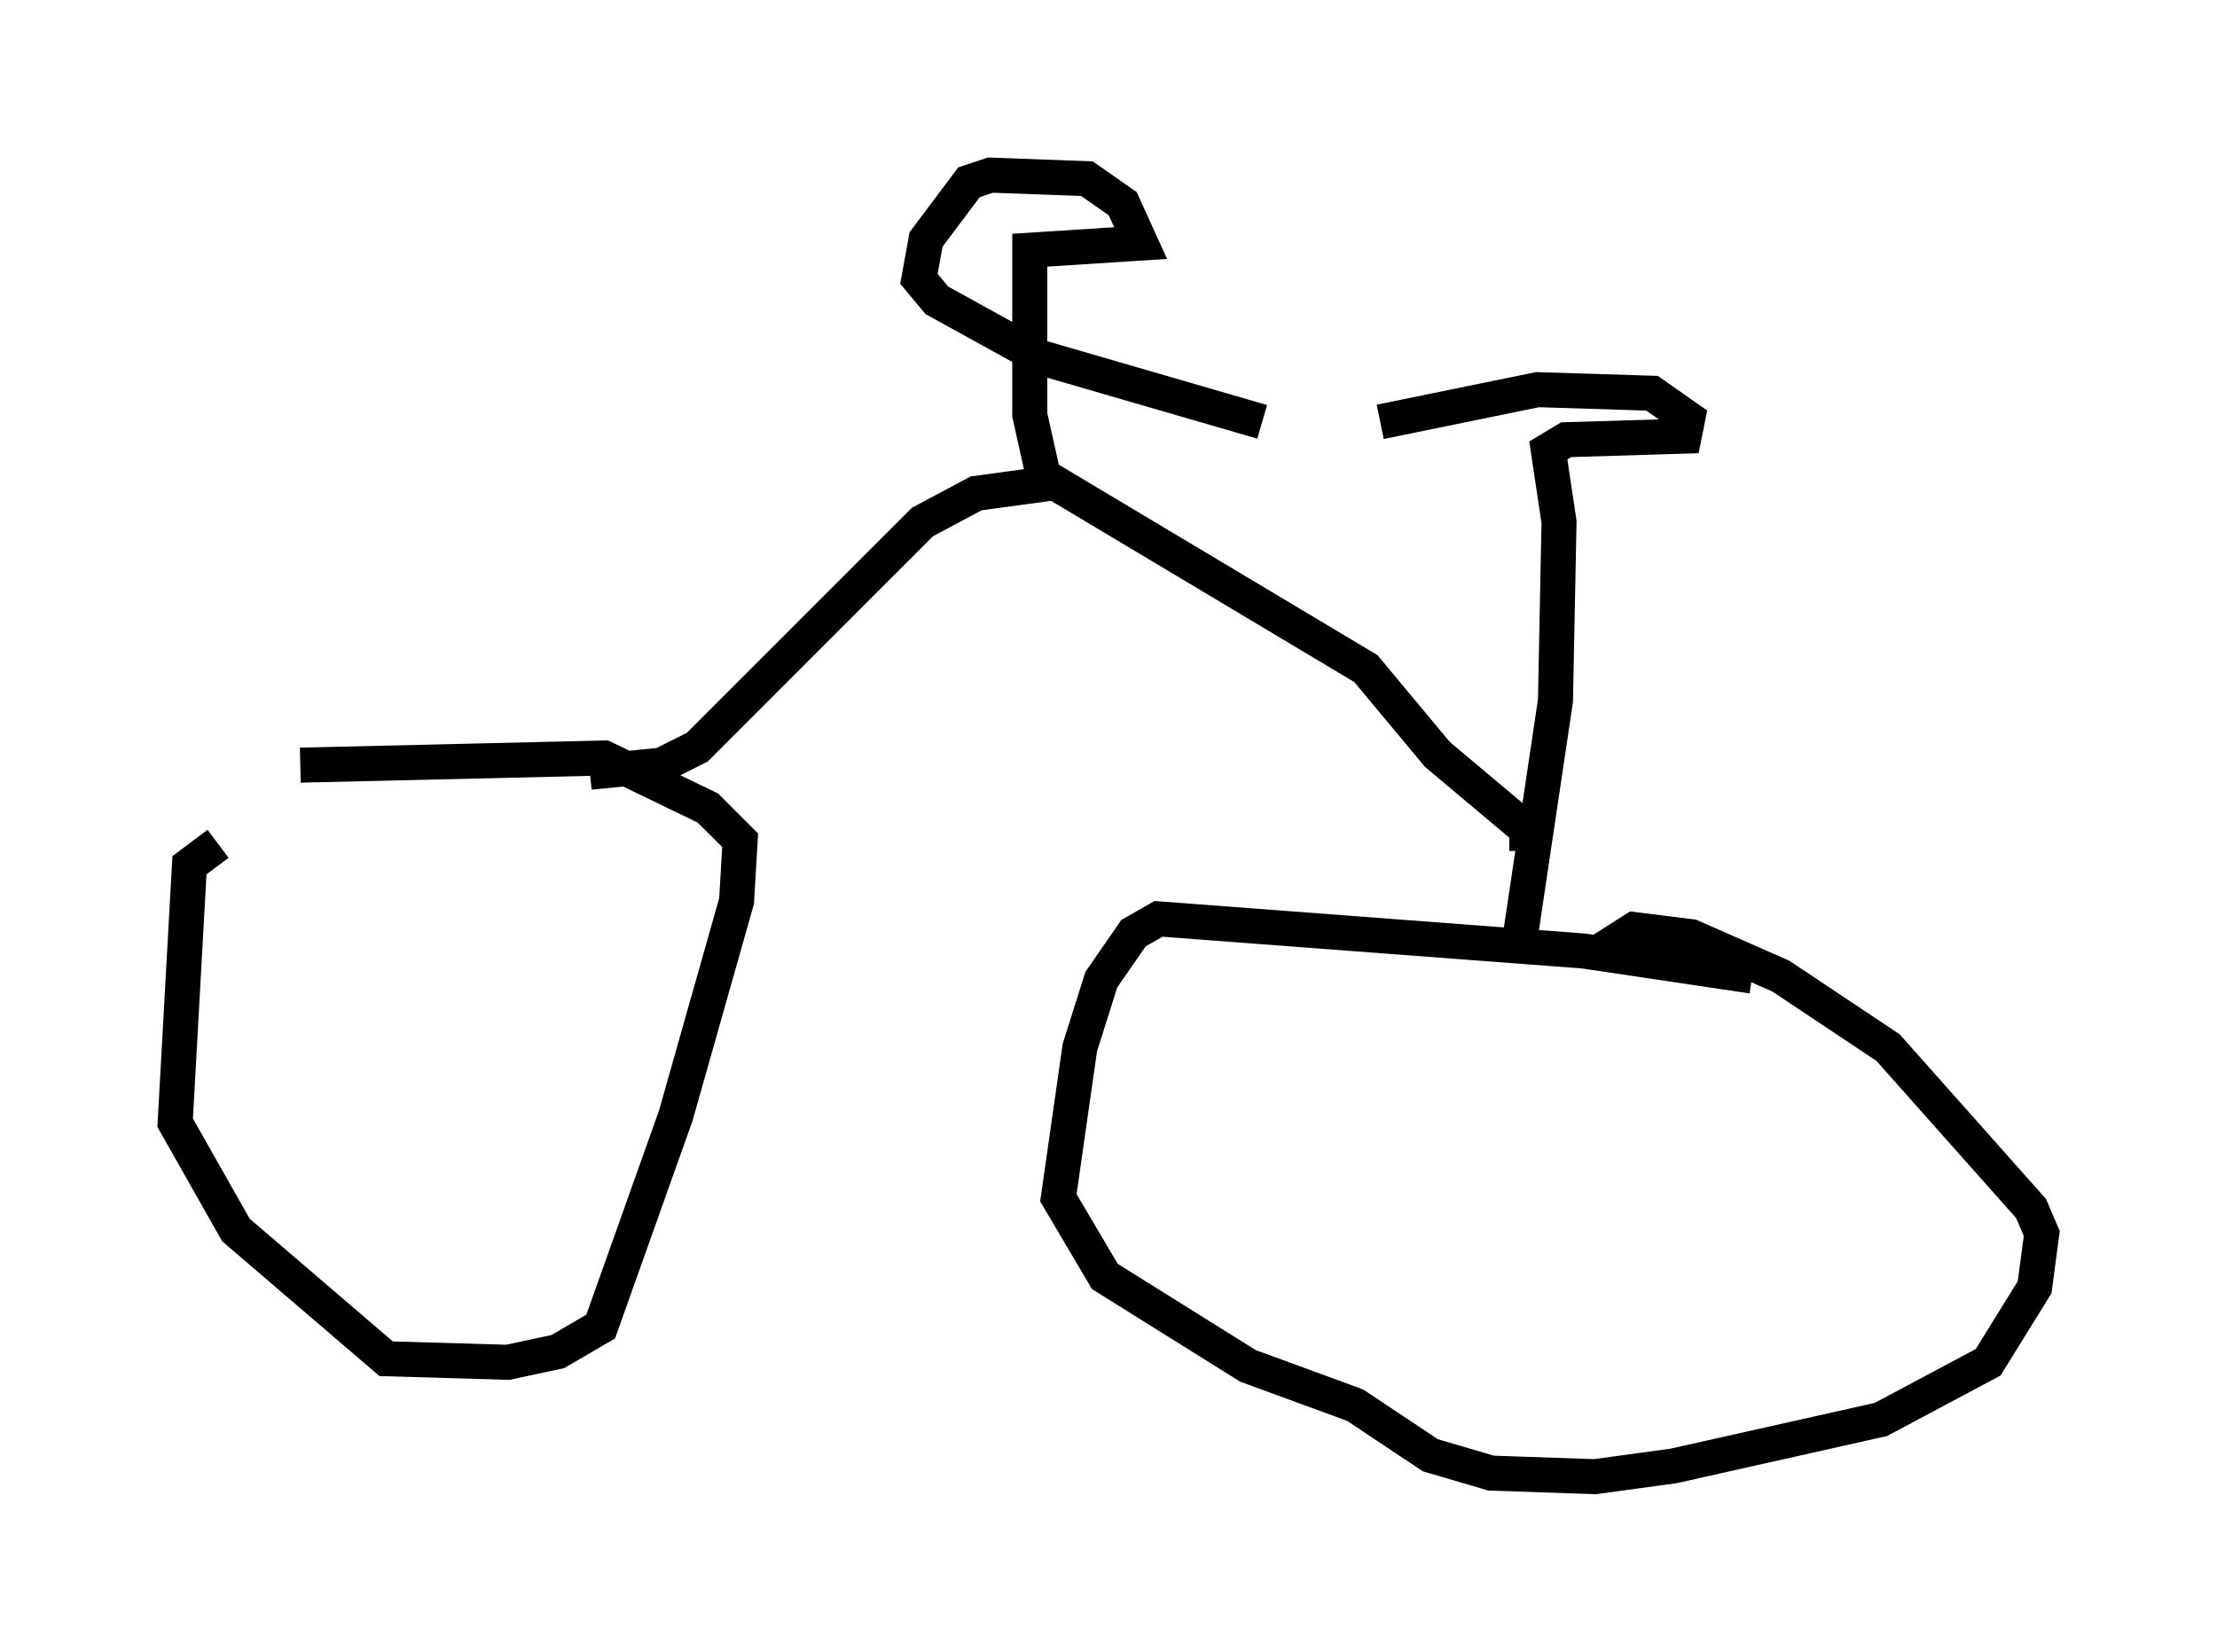 <?xml version="1.0" encoding="utf-8" ?>
<svg baseProfile="full" height="47.159" version="1.1" width="63.288" xmlns="http://www.w3.org/2000/svg" xmlns:ev="http://www.w3.org/2001/xml-events" xmlns:xlink="http://www.w3.org/1999/xlink"><defs /><rect fill="white" height="47.159" width="63.288" x="0" y="0" /><path d="M7.45, 23.171 m1.531, -1.327 m-0.408, 0.0 l8.677, -0.204 2.96, 1.429 l0.919, 0.919 -0.102, 1.735 l-1.735, 6.125 -2.144, 6.023 l-1.225, 0.715 -1.429, 0.306 l-3.471, -0.102 -4.288, -3.675 l-1.735, -3.063 0.408, -7.35 l0.817, -0.613 m43.794, 3.777 l-4.798, -0.715 -12.148, -0.919 l-0.715, 0.408 -0.919, 1.327 l-0.613, 1.94 -0.613, 4.288 l1.327, 2.246 4.083, 2.552 l3.063, 1.123 2.144, 1.429 l1.735, 0.51 2.96, 0.102 l2.246, -0.306 5.921, -1.327 l3.063, -1.633 1.327, -2.144 l0.204, -1.531 -0.306, -0.715 l-4.083, -4.594 -3.063, -2.042 l-2.552, -1.123 -1.633, -0.204 l-1.123, 0.715 m-2.144, -0.408 l1.021, -6.84 0.102, -5.104 l-0.306, -2.042 0.51, -0.306 l3.369, -0.102 0.102, -0.51 l-1.021, -0.715 -3.267, -0.102 l-4.492, 0.919 m-22.561, 10.004 l2.042, -0.204 1.021, -0.51 l6.431, -6.431 1.531, -0.817 l2.246, -0.306 8.881, 5.308 l2.042, 2.45 2.552, 2.144 l0.0, 0.613 m-13.781, -10.617 l-0.408, -1.838 0.0, -4.696 l3.165, -0.204 -0.51, -1.123 l-1.021, -0.715 -2.756, -0.102 l-0.613, 0.204 -1.225, 1.633 l-0.204, 1.123 0.51, 0.613 l2.96, 1.633 6.329, 1.838 " fill="none" stroke="black" stroke-width="1" /></svg>